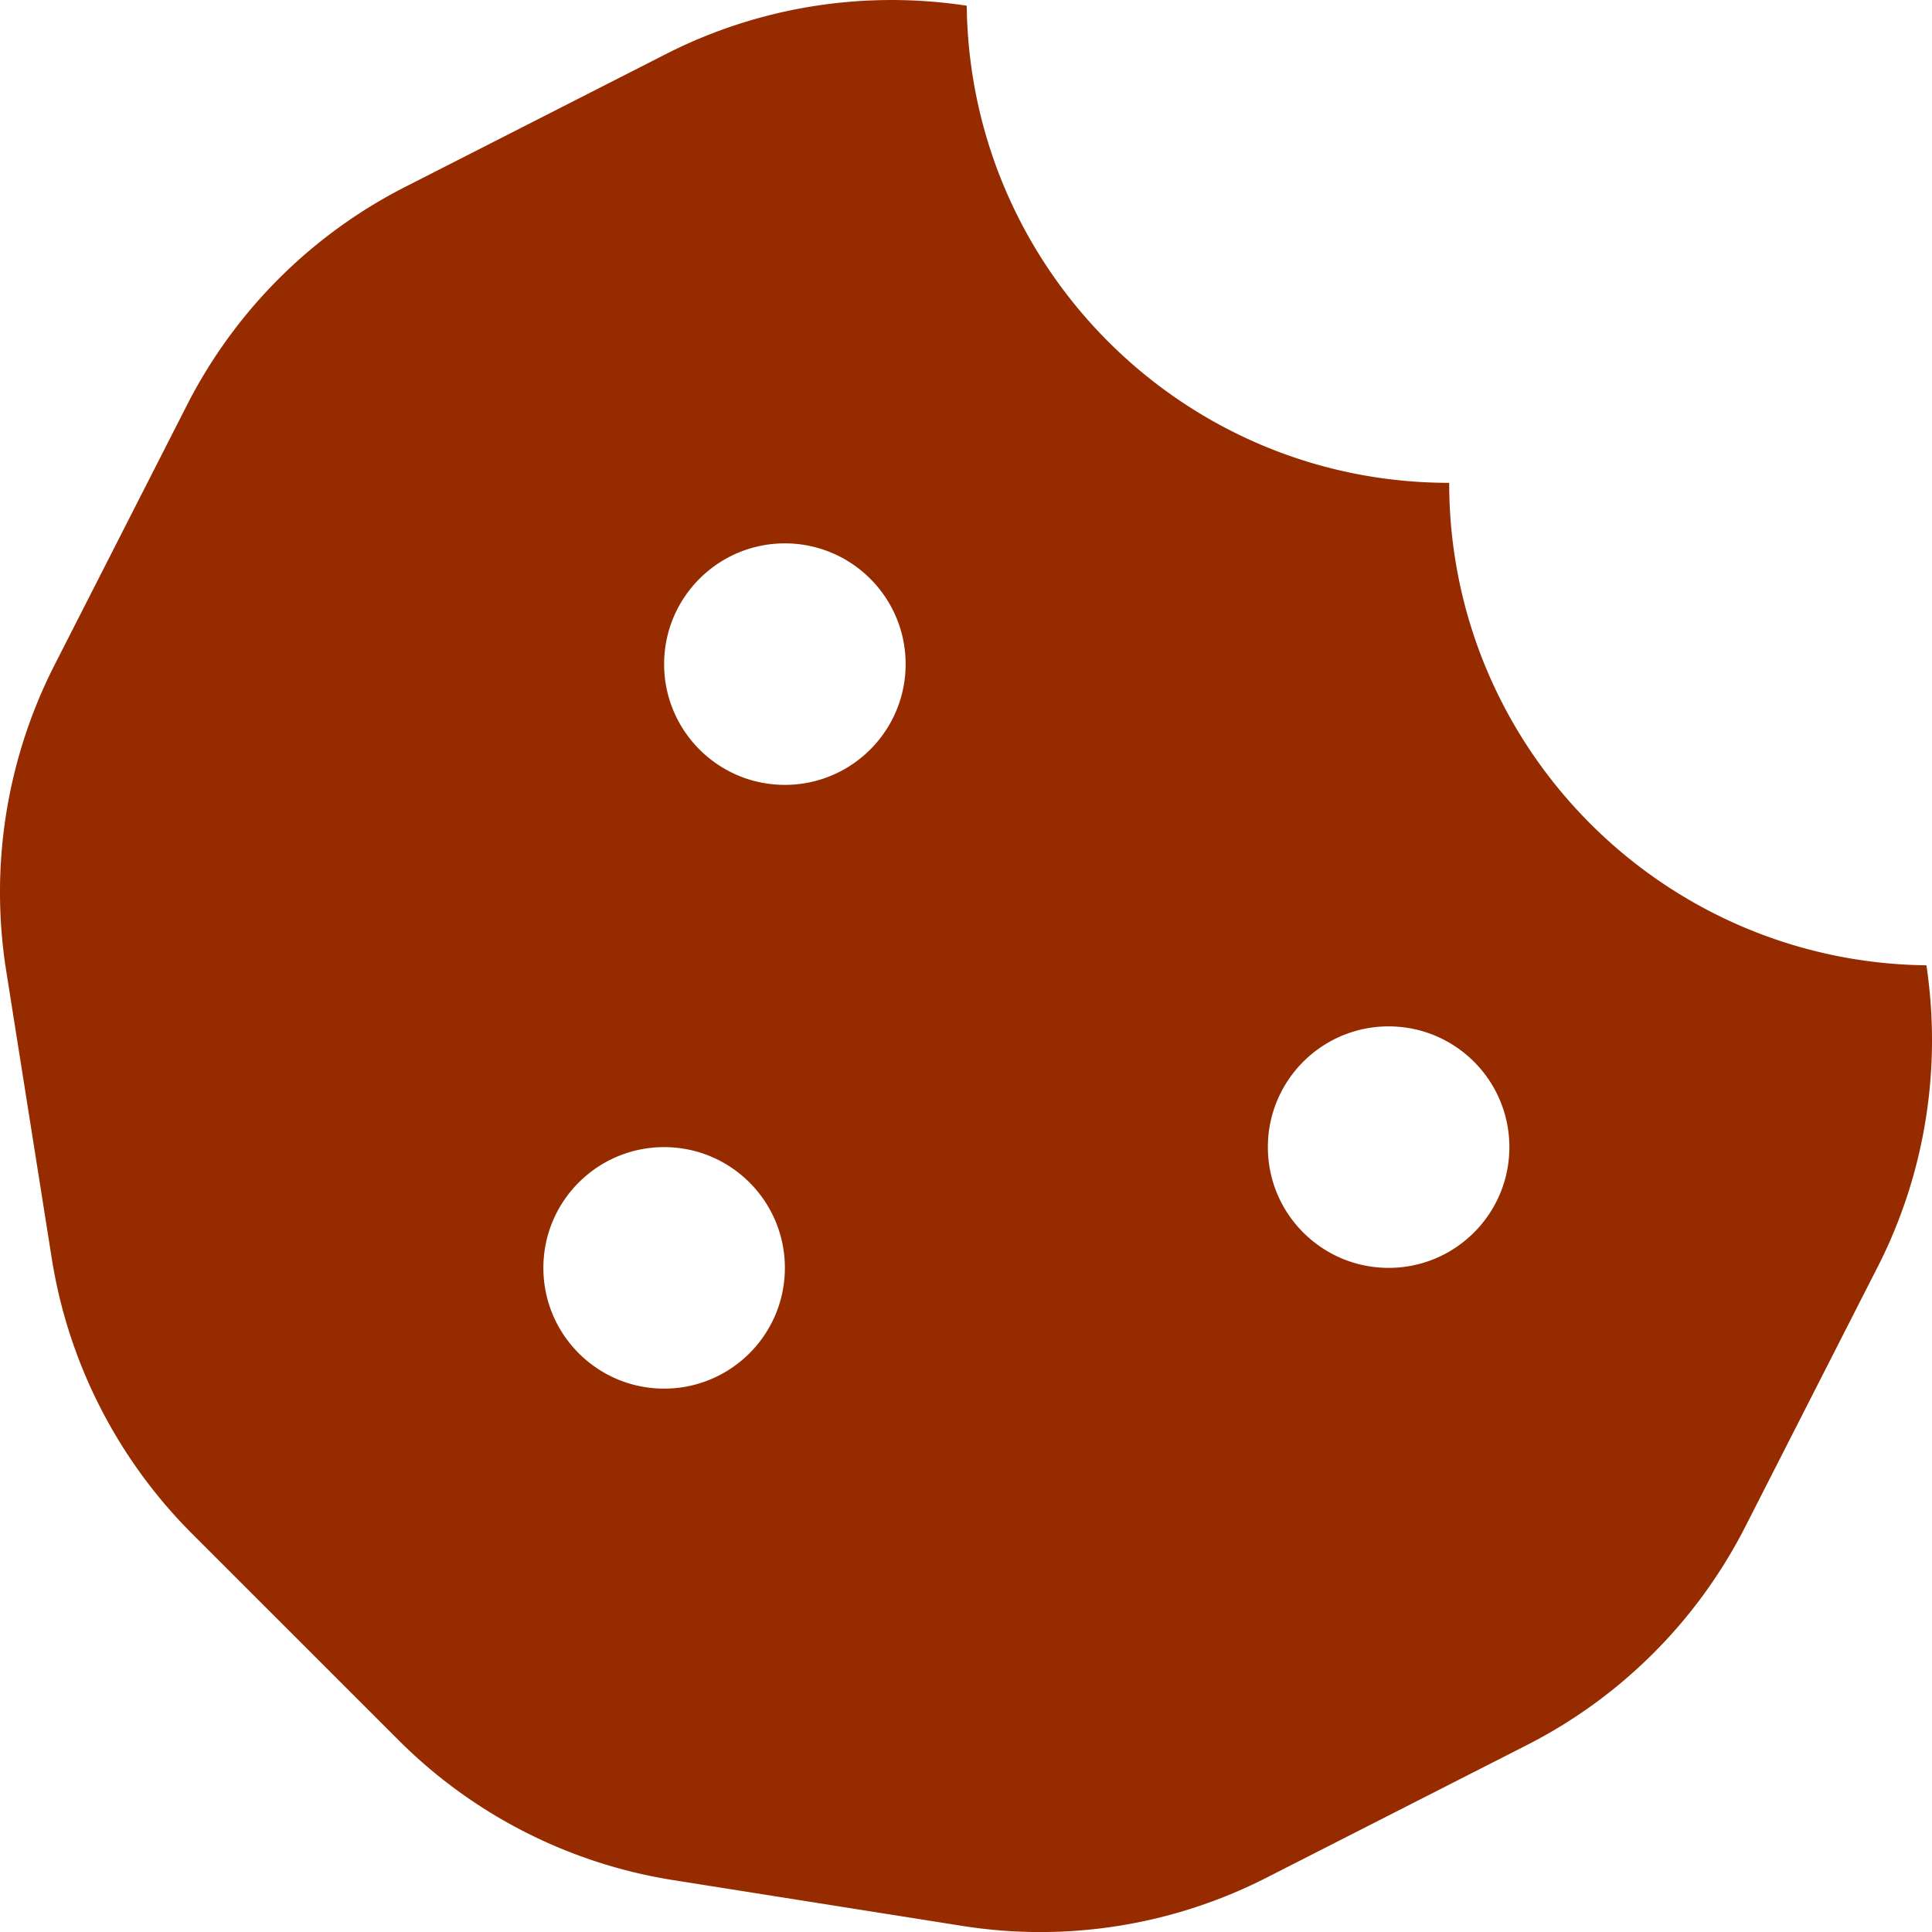 <svg xmlns="http://www.w3.org/2000/svg" width="1em" height="1em" fill="currentColor" stroke="currentColor" stroke-width="0" style="color:#972b00" viewBox="0 0 512 512"><path stroke="none" d="M510.52 255.82c-69.97-.85-126.47-57.69-126.47-127.86-70.17 0-127-56.49-127.86-126.45-27.26-4.14-55.13.3-79.72 12.82l-69.13 35.22a132.22 132.22 0 0 0-57.79 57.81l-35.1 68.88a132.65 132.65 0 0 0-12.82 80.95l12.08 76.27a132.52 132.52 0 0 0 37.16 72.96l54.77 54.76a132.04 132.04 0 0 0 72.71 37.06l76.71 12.15c27.51 4.36 55.7-.11 80.53-12.76l69.13-35.21a132.27 132.27 0 0 0 57.79-57.81l35.1-68.88c12.56-24.64 17.01-52.58 12.91-79.91M176 368c-17.67 0-32-14.33-32-32s14.33-32 32-32 32 14.33 32 32-14.33 32-32 32m32-160c-17.67 0-32-14.33-32-32s14.33-32 32-32 32 14.33 32 32-14.33 32-32 32m160 128c-17.67 0-32-14.33-32-32s14.33-32 32-32 32 14.33 32 32-14.33 32-32 32"/></svg>